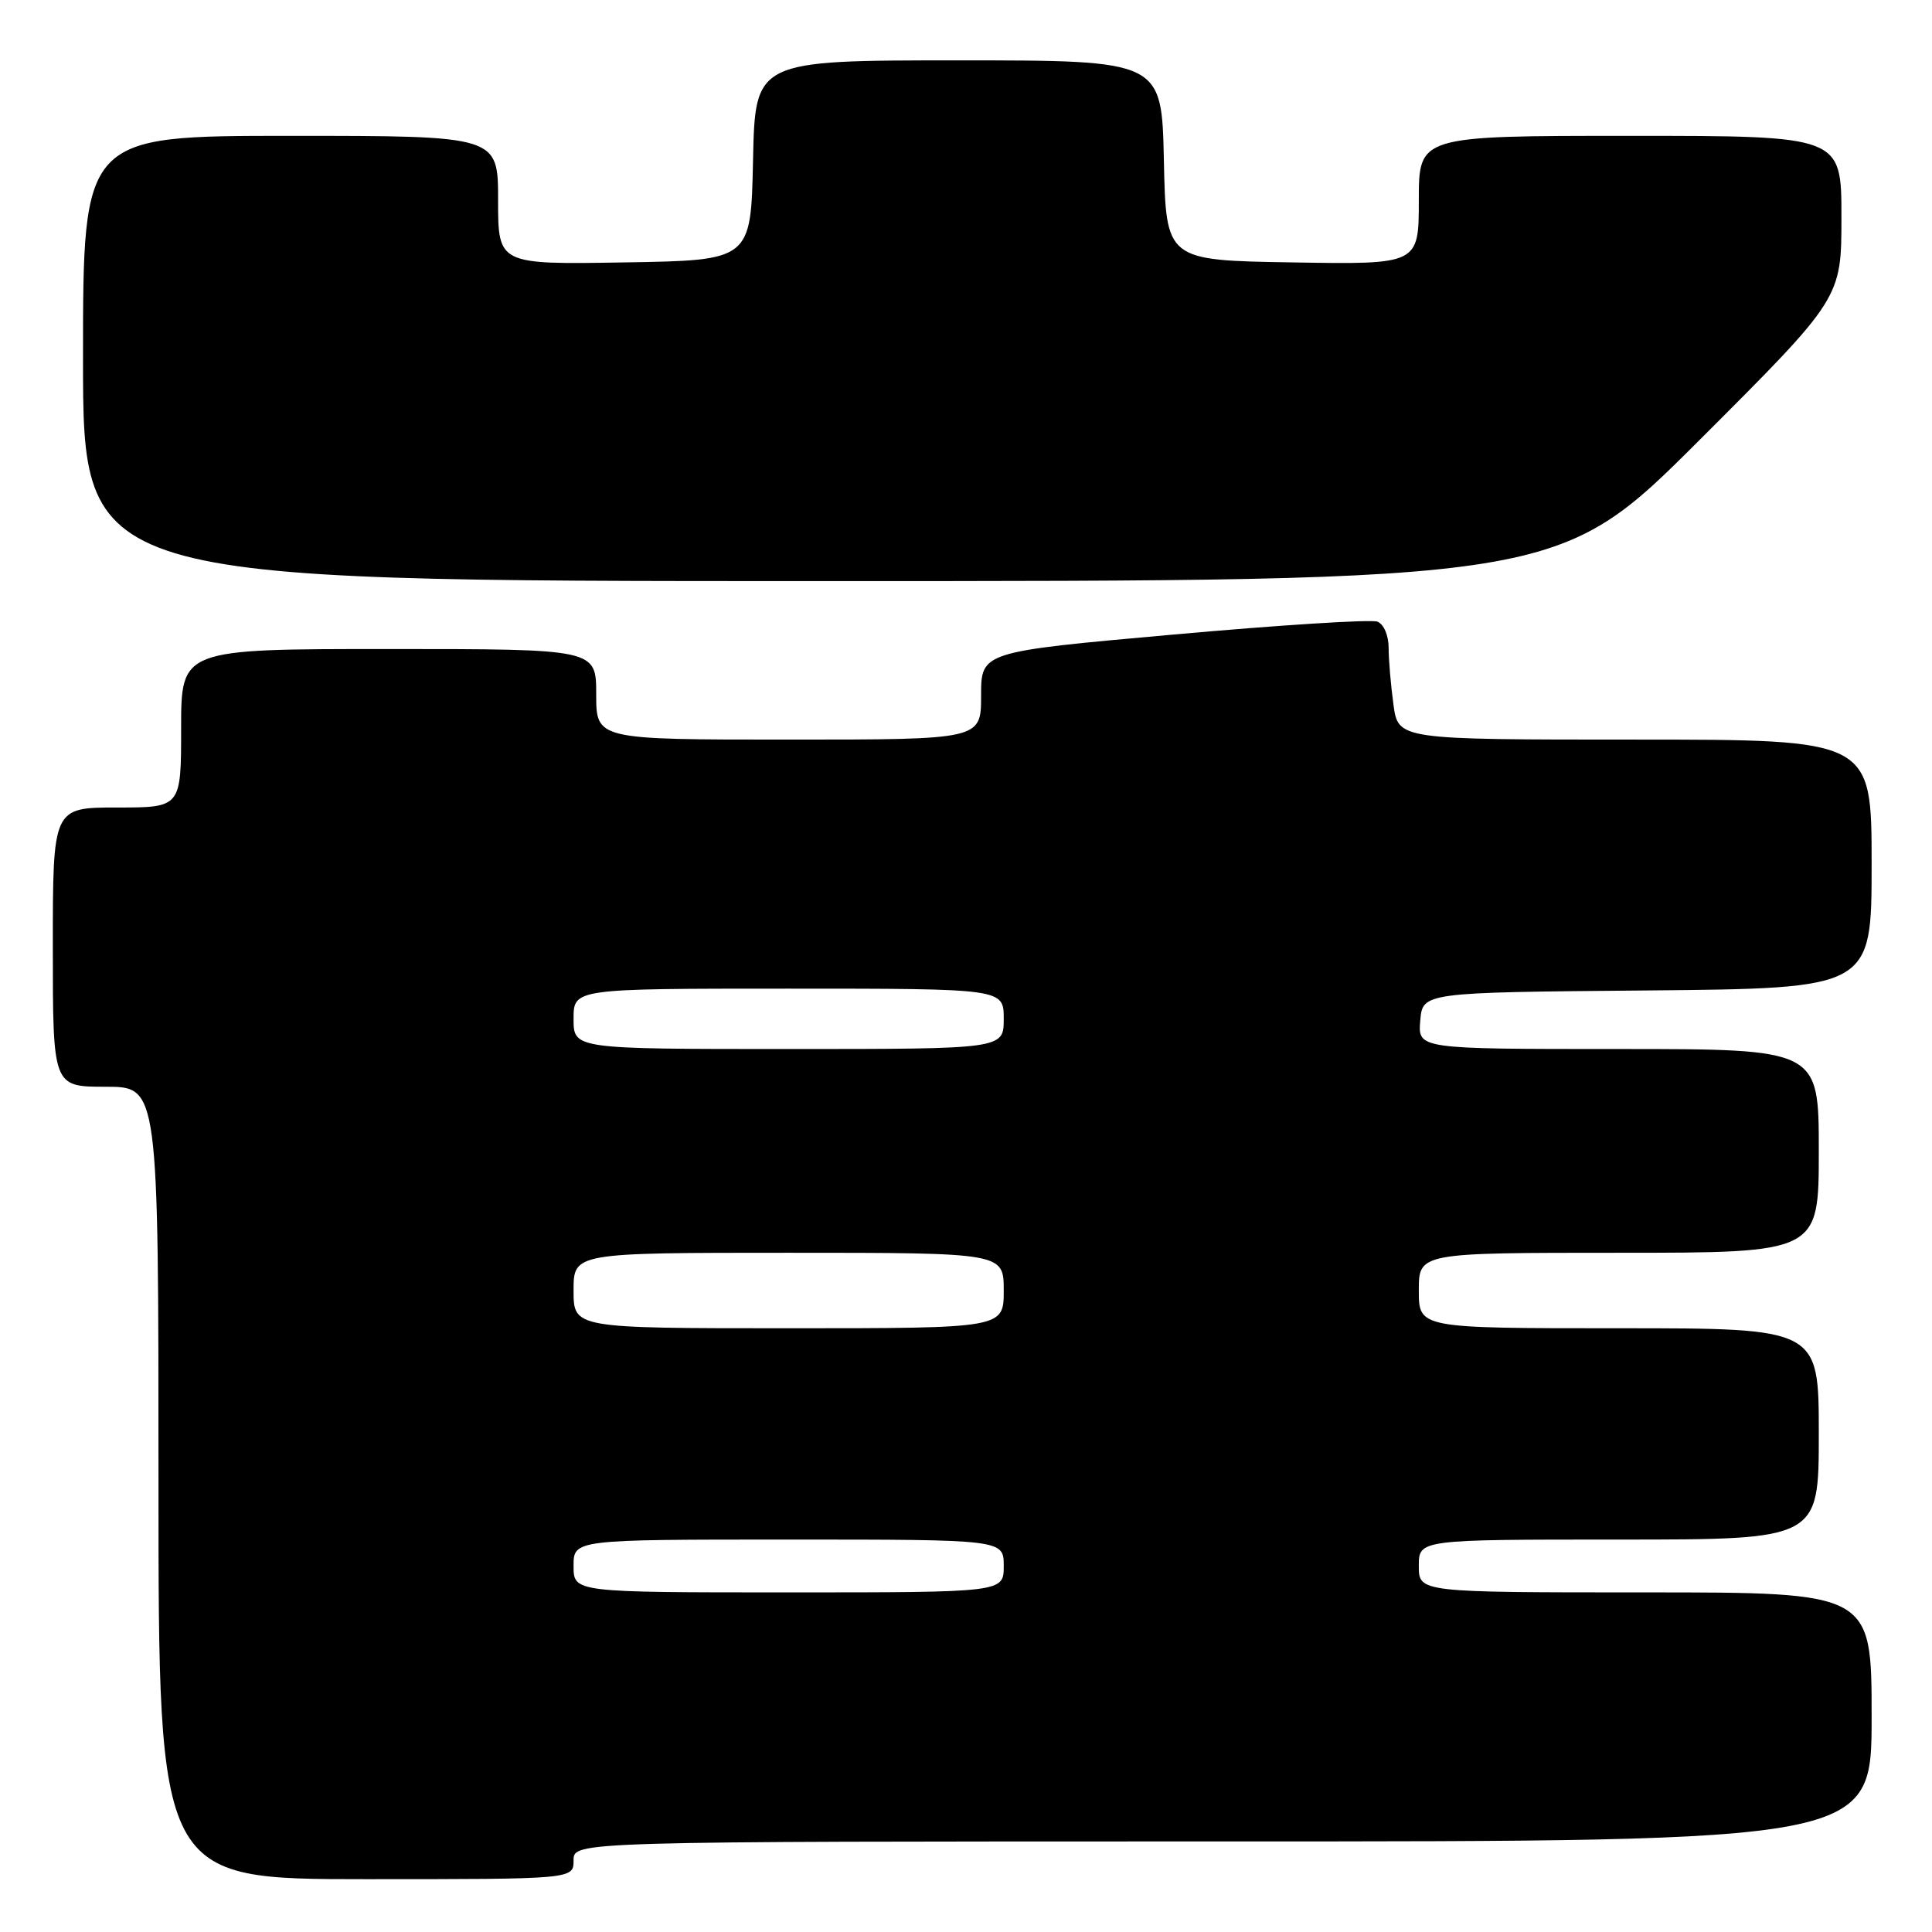 <?xml version="1.0" encoding="UTF-8" standalone="no"?>
<!DOCTYPE svg PUBLIC "-//W3C//DTD SVG 1.1//EN" "http://www.w3.org/Graphics/SVG/1.1/DTD/svg11.dtd" >
<svg xmlns="http://www.w3.org/2000/svg" xmlns:xlink="http://www.w3.org/1999/xlink" version="1.1" viewBox="0 0 256 256">
 <g >
 <path fill="currentColor"
d=" M 76.00 246.50 C 76.00 244.00 76.00 244.00 162.00 244.00 C 248.00 244.00 248.00 244.00 248.00 227.50 C 248.00 211.00 248.00 211.00 218.00 211.00 C 188.00 211.00 188.00 211.00 188.00 207.50 C 188.00 204.00 188.00 204.00 214.50 204.00 C 241.00 204.00 241.00 204.00 241.00 190.00 C 241.00 176.00 241.00 176.00 214.50 176.00 C 188.00 176.00 188.00 176.00 188.00 171.00 C 188.00 166.00 188.00 166.00 214.50 166.00 C 241.00 166.00 241.00 166.00 241.00 152.50 C 241.00 139.00 241.00 139.00 214.44 139.00 C 187.88 139.00 187.88 139.00 188.19 135.25 C 188.50 131.50 188.50 131.50 218.25 131.24 C 248.00 130.97 248.00 130.97 248.00 114.49 C 248.00 98.00 248.00 98.00 216.64 98.00 C 185.27 98.00 185.27 98.00 184.64 93.36 C 184.29 90.81 184.00 87.42 184.00 85.83 C 184.00 84.19 183.35 82.69 182.51 82.37 C 181.69 82.05 169.54 82.82 155.51 84.08 C 130.00 86.36 130.00 86.36 130.00 92.18 C 130.00 98.00 130.00 98.00 104.50 98.00 C 79.00 98.00 79.00 98.00 79.00 92.00 C 79.00 86.00 79.00 86.00 51.50 86.00 C 24.00 86.00 24.00 86.00 24.00 96.50 C 24.00 107.00 24.00 107.00 15.50 107.00 C 7.00 107.00 7.00 107.00 7.00 125.50 C 7.00 144.00 7.00 144.00 14.00 144.00 C 21.00 144.00 21.00 144.00 21.00 196.50 C 21.00 249.00 21.00 249.00 48.50 249.00 C 76.00 249.00 76.00 249.00 76.00 246.50 Z  M 225.24 58.26 C 244.00 39.52 244.00 39.52 244.00 28.76 C 244.00 18.00 244.00 18.00 216.00 18.00 C 188.00 18.00 188.00 18.00 188.00 26.52 C 188.00 35.05 188.00 35.05 171.25 34.77 C 154.50 34.50 154.50 34.50 154.22 21.25 C 153.94 8.00 153.94 8.00 127.00 8.00 C 100.06 8.00 100.06 8.00 99.78 21.25 C 99.50 34.50 99.50 34.50 82.75 34.77 C 66.00 35.05 66.00 35.05 66.00 26.52 C 66.00 18.00 66.00 18.00 38.50 18.00 C 11.00 18.00 11.00 18.00 11.00 47.50 C 11.00 77.00 11.00 77.00 108.74 77.00 C 206.48 77.00 206.48 77.00 225.24 58.26 Z  M 76.00 207.50 C 76.00 204.00 76.00 204.00 104.50 204.00 C 133.00 204.00 133.00 204.00 133.00 207.50 C 133.00 211.00 133.00 211.00 104.50 211.00 C 76.00 211.00 76.00 211.00 76.00 207.50 Z  M 76.00 171.00 C 76.00 166.00 76.00 166.00 104.50 166.00 C 133.00 166.00 133.00 166.00 133.00 171.00 C 133.00 176.00 133.00 176.00 104.50 176.00 C 76.00 176.00 76.00 176.00 76.00 171.00 Z  M 76.00 135.00 C 76.00 131.00 76.00 131.00 104.50 131.00 C 133.00 131.00 133.00 131.00 133.00 135.00 C 133.00 139.00 133.00 139.00 104.50 139.00 C 76.00 139.00 76.00 139.00 76.00 135.00 Z "/>
</g>
</svg>